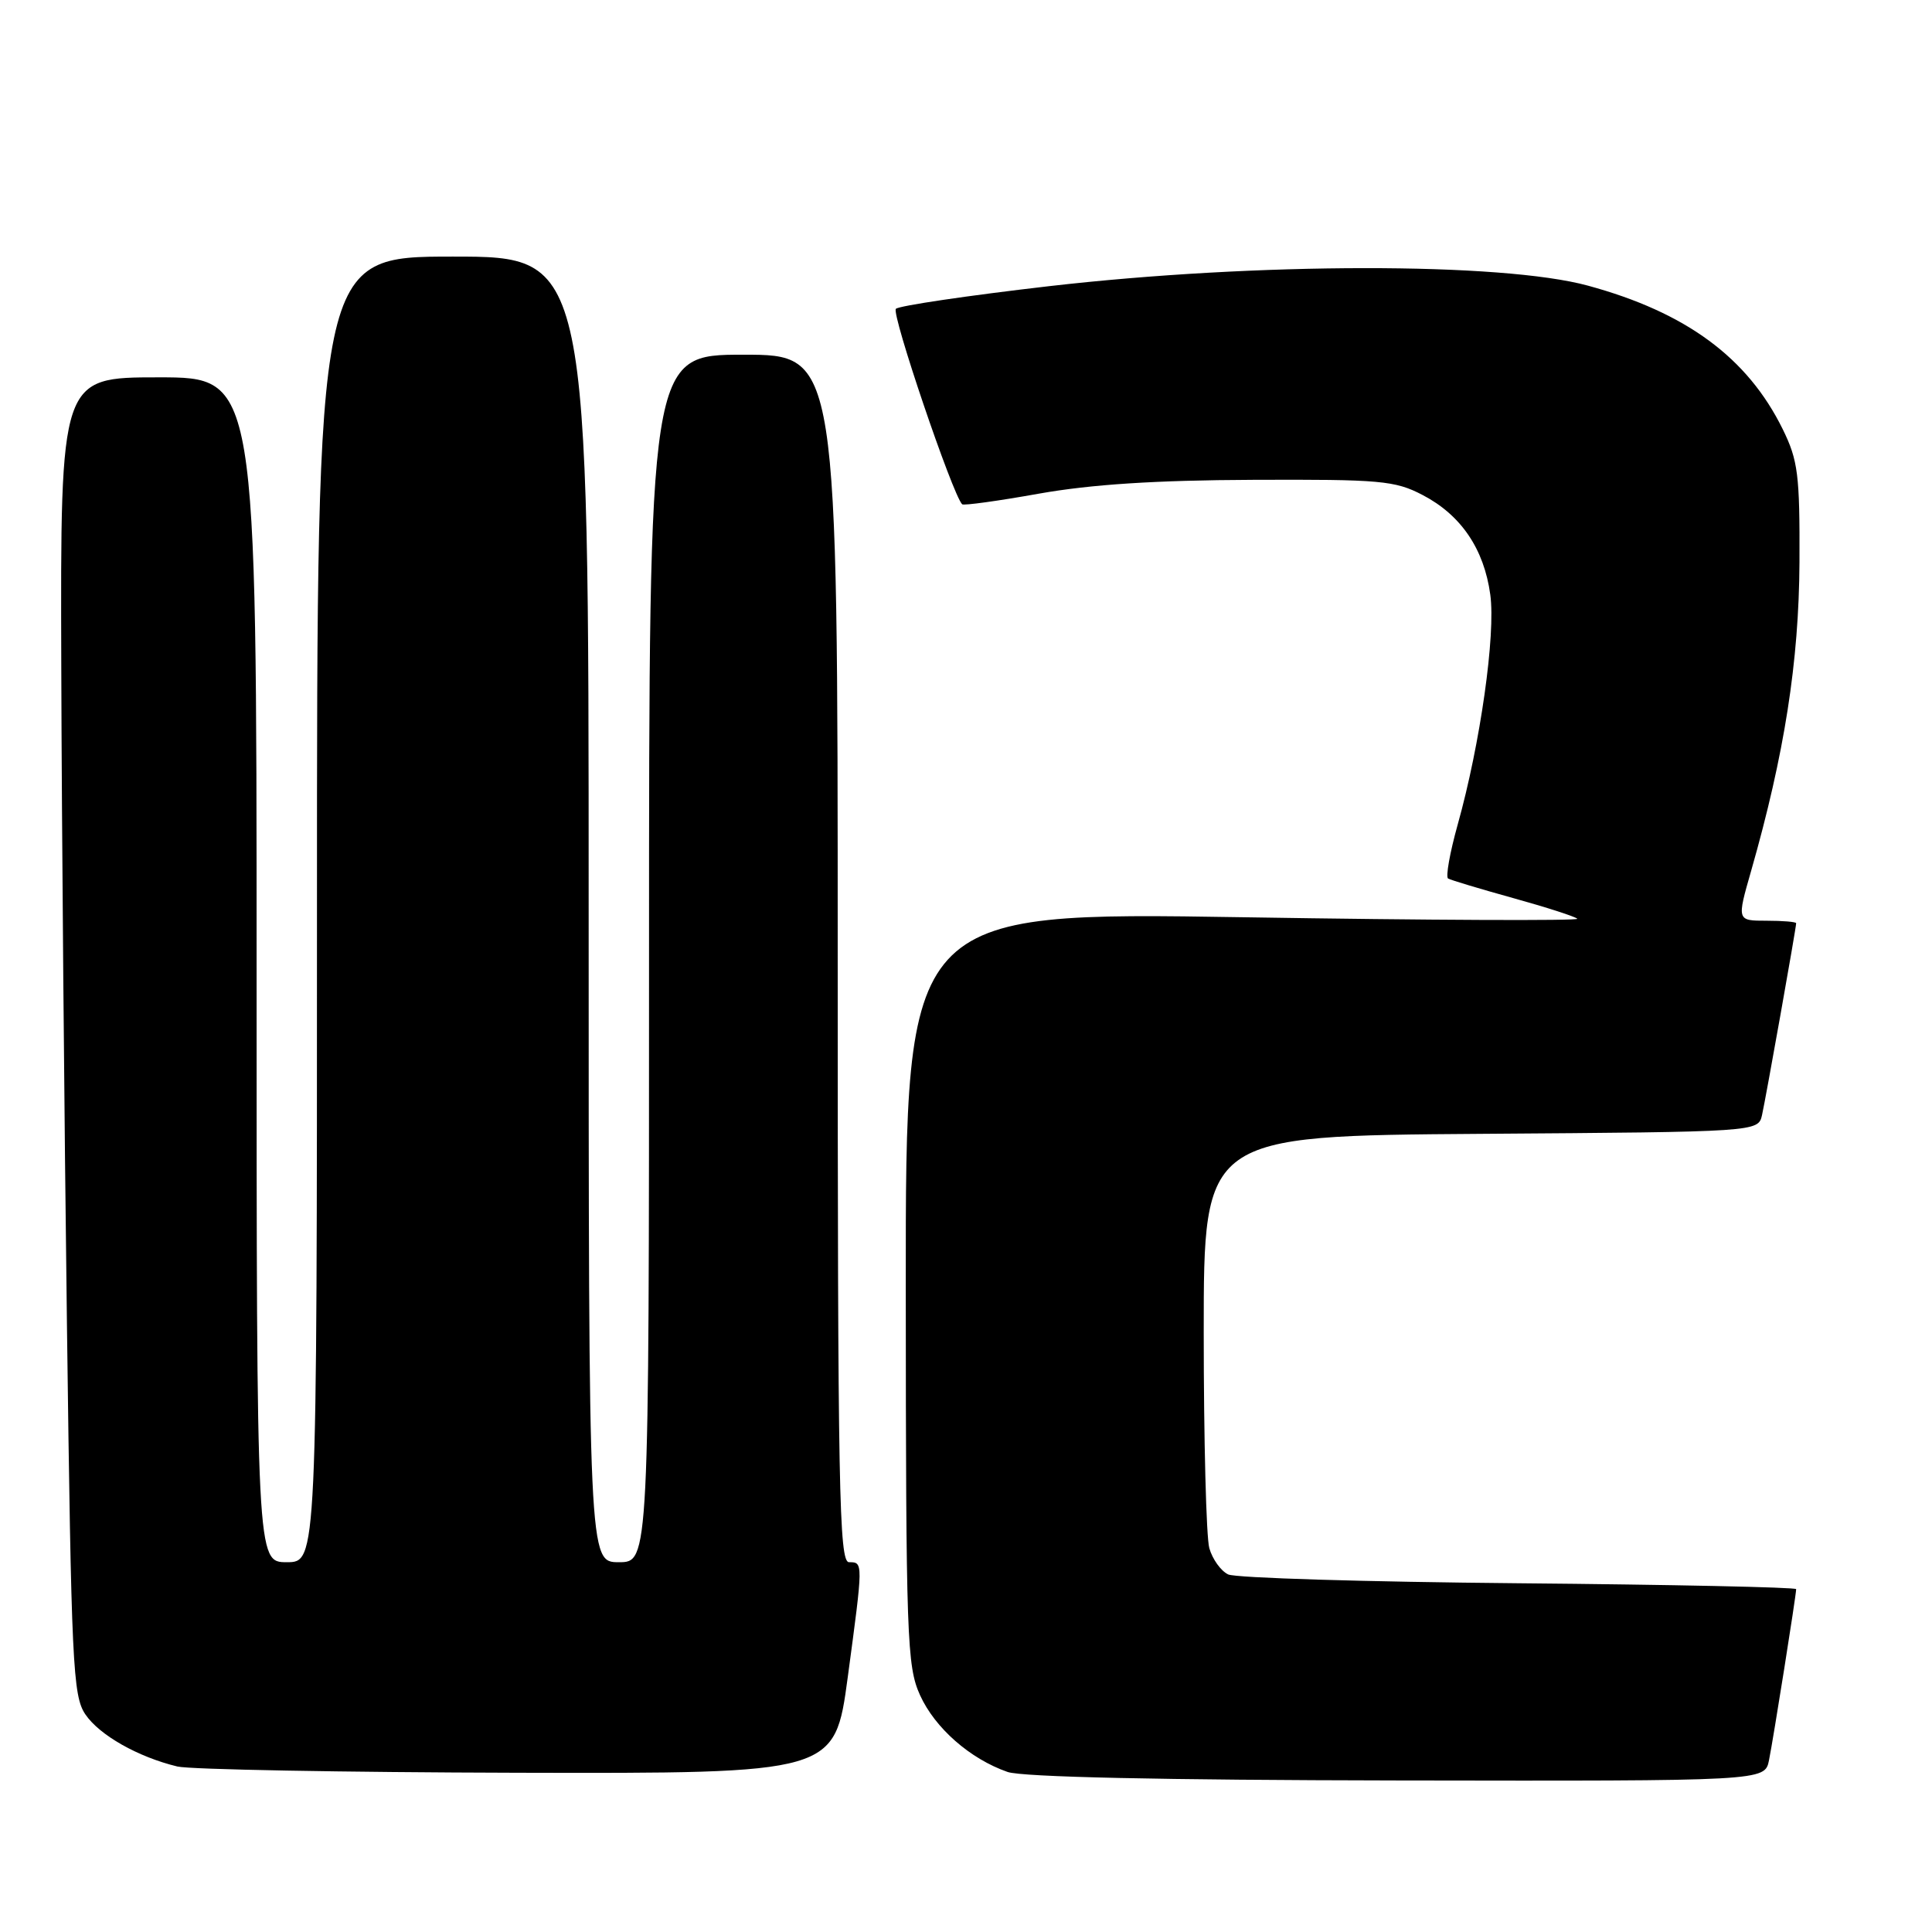 <?xml version="1.0" encoding="UTF-8" standalone="no"?>
<!DOCTYPE svg PUBLIC "-//W3C//DTD SVG 1.1//EN" "http://www.w3.org/Graphics/SVG/1.1/DTD/svg11.dtd" >
<svg xmlns="http://www.w3.org/2000/svg" xmlns:xlink="http://www.w3.org/1999/xlink" version="1.1" viewBox="0 0 256 256">
 <g >
 <path fill="currentColor"
d=" M 234.40 233.25 C 234.98 230.39 238.00 211.36 238.00 210.57 C 238.00 210.32 221.46 209.97 201.25 209.79 C 181.04 209.61 163.71 209.09 162.74 208.62 C 161.77 208.16 160.65 206.59 160.24 205.14 C 159.83 203.69 159.50 190.80 159.50 176.50 C 159.50 150.50 159.50 150.50 196.23 150.24 C 232.97 149.98 232.97 149.98 233.48 147.74 C 233.98 145.51 238.00 122.95 238.00 122.33 C 238.00 122.15 236.23 122.00 234.07 122.00 C 230.14 122.00 230.14 122.00 232.03 115.41 C 236.45 99.94 238.37 87.67 238.44 74.50 C 238.49 62.91 238.25 61.00 236.22 56.87 C 231.55 47.38 223.41 41.39 210.41 37.85 C 198.98 34.73 166.47 34.76 139.00 37.92 C 128.28 39.16 119.14 40.51 118.71 40.92 C 118.07 41.53 126.22 65.55 127.49 66.82 C 127.68 67.01 132.26 66.38 137.67 65.41 C 144.55 64.19 153.06 63.63 166.00 63.58 C 182.90 63.51 184.85 63.68 188.50 65.59 C 193.59 68.24 196.64 72.73 197.47 78.79 C 198.20 84.08 196.15 98.56 193.15 109.27 C 192.11 112.99 191.54 116.21 191.88 116.41 C 192.22 116.61 196.10 117.78 200.50 119.00 C 204.90 120.22 208.72 121.45 209.00 121.74 C 209.28 122.02 189.36 121.94 164.75 121.54 C 120.00 120.83 120.00 120.83 120.02 170.67 C 120.04 217.18 120.17 220.77 121.91 224.62 C 123.89 228.98 128.54 233.06 133.50 234.79 C 135.42 235.47 154.00 235.87 185.17 235.92 C 233.84 236.00 233.84 236.00 234.40 233.25 Z  M 112.33 222.25 C 114.39 206.95 114.39 207.00 112.50 207.00 C 111.18 207.00 111.00 197.44 111.00 127.00 C 111.00 47.00 111.00 47.00 98.50 47.00 C 86.00 47.00 86.00 47.00 86.00 127.00 C 86.00 207.00 86.00 207.00 82.00 207.00 C 78.00 207.00 78.00 207.00 78.00 120.50 C 78.00 34.00 78.00 34.00 60.00 34.00 C 42.00 34.00 42.00 34.00 42.00 120.50 C 42.00 207.00 42.00 207.00 38.00 207.00 C 34.00 207.00 34.00 207.00 34.00 128.50 C 34.00 50.00 34.00 50.00 21.00 50.00 C 8.00 50.00 8.00 50.00 8.12 88.25 C 8.18 109.29 8.52 148.55 8.87 175.50 C 9.45 220.50 9.65 224.72 11.31 227.16 C 13.18 229.92 18.28 232.81 23.50 234.07 C 25.15 234.47 45.43 234.84 68.56 234.90 C 110.61 235.00 110.61 235.00 112.33 222.25 Z "/>
</g>
</svg>